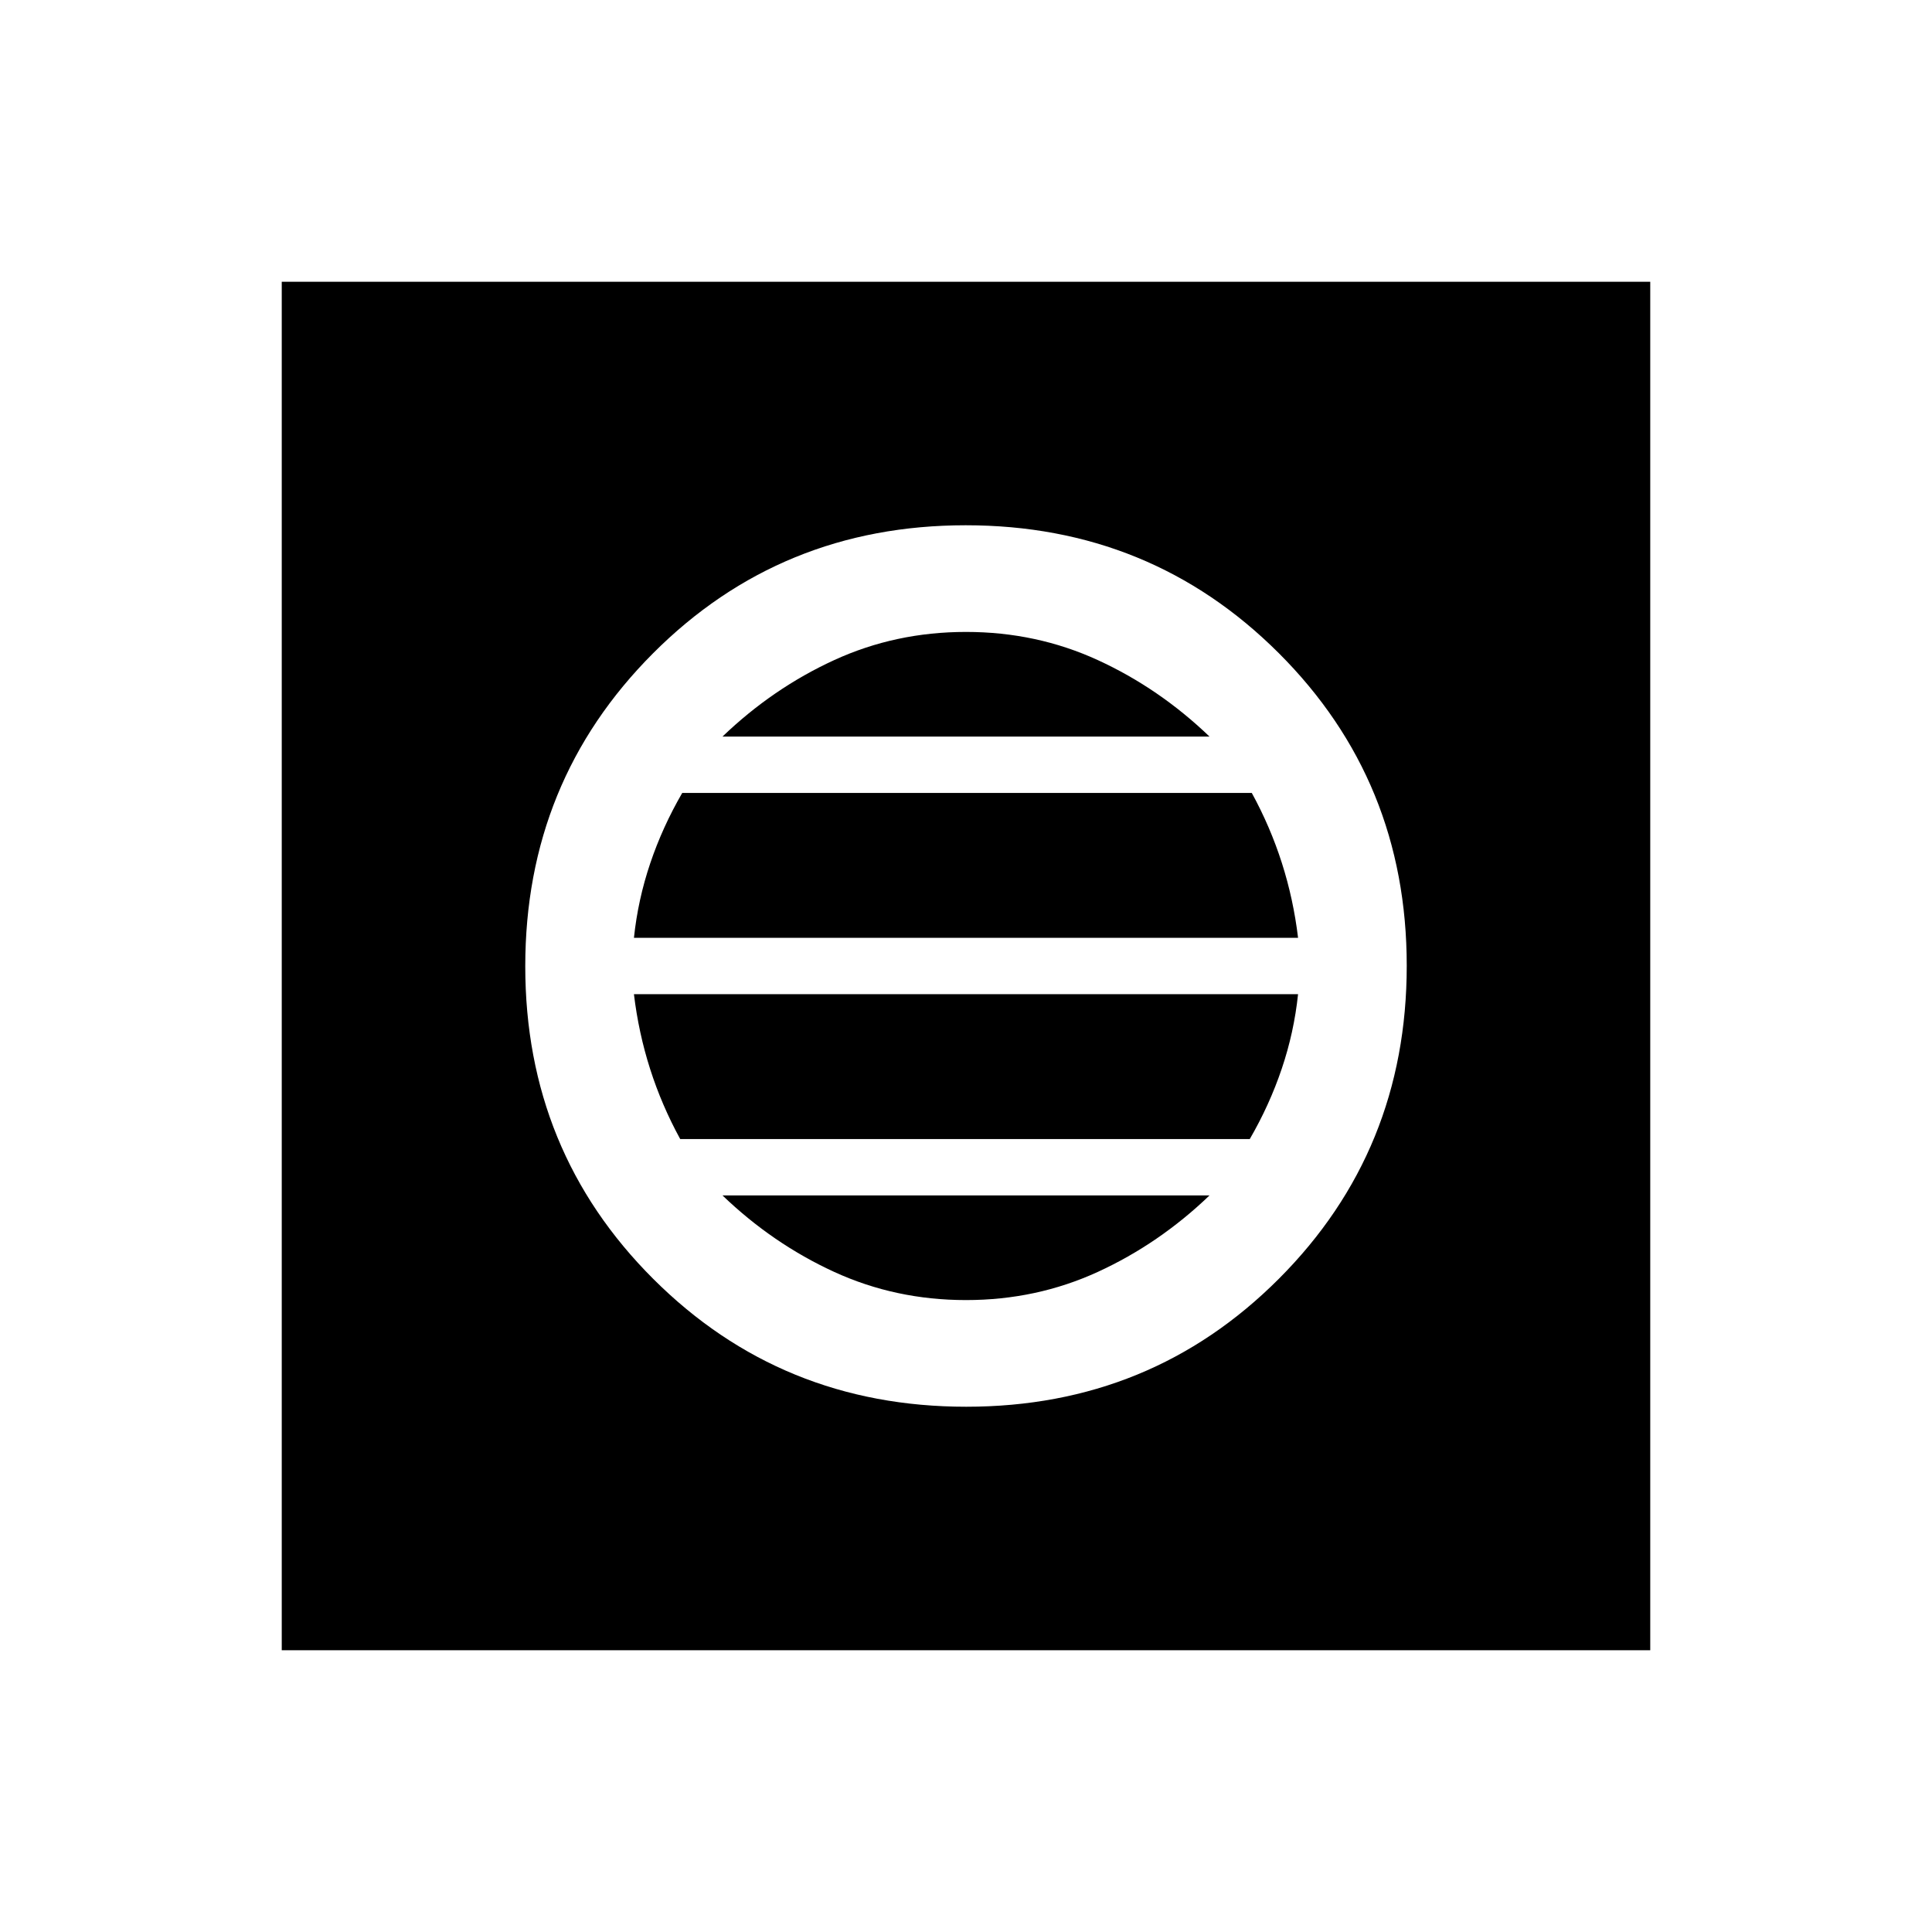 <svg xmlns="http://www.w3.org/2000/svg" height="24" viewBox="0 -960 960 960" width="24"><path d="M480.12-261q91.88 0 155.38-63.62t63.5-155.5q0-91.88-63.62-155.38T479.88-699Q388-699 324.5-635.38T261-479.88q0 91.88 63.62 155.38t155.5 63.5Zm-.12-53q-35 0-65.5-14T359-366h242q-25 24-55.5 38T480-314Zm-142-80q-9.2-16.8-14.95-34.8-5.75-18-8.05-37.2h330q-2 19-8.11 37.07Q630.78-410.86 621-394H338Zm-23-100q2-19 8.11-37.07Q329.22-549.14 339-566h283q9.2 16.8 14.95 34.8 5.75 18 8.05 37.2H315Zm44-100q25-24 55.5-38t65.5-14q35 0 65.5 14t55.5 38H359ZM140-140v-680h680v680H140Z"/></svg>